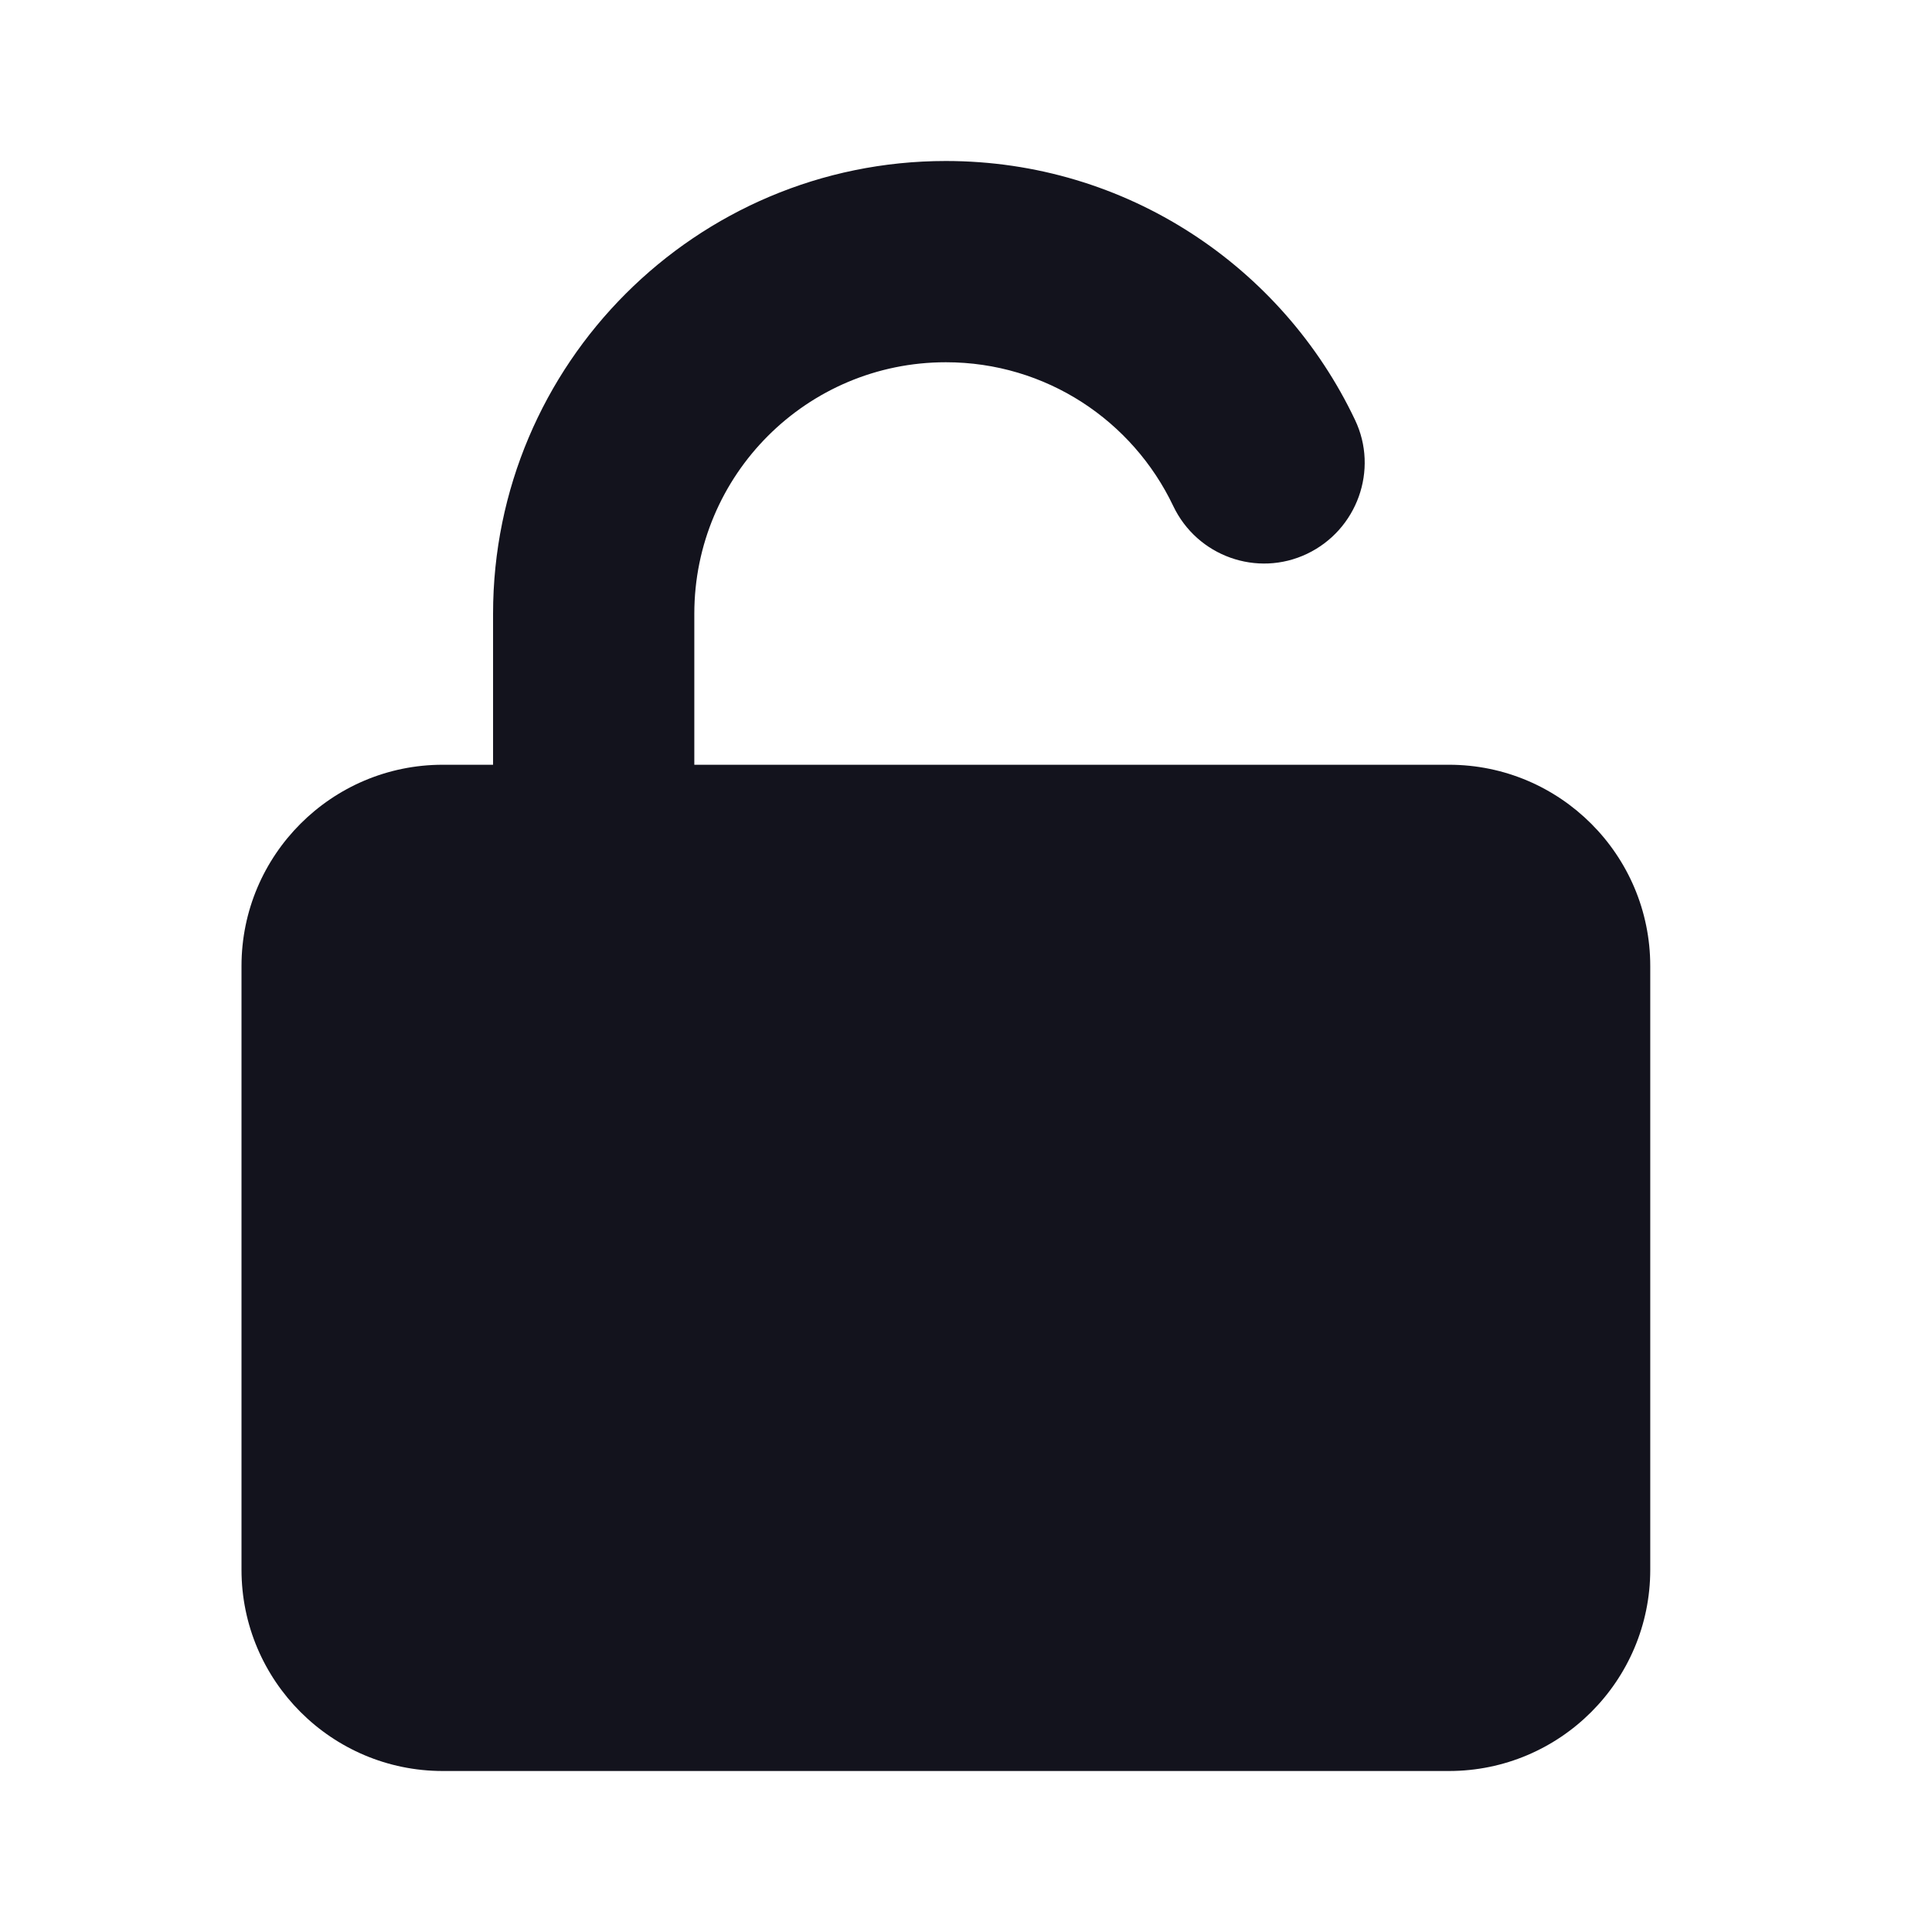 <svg width="24" height="24" viewBox="0 0 24 24" fill="none" xmlns="http://www.w3.org/2000/svg">
<path d="M8.625 7.625C8.625 5.898 10.023 4.5 11.75 4.5C12.996 4.5 14.07 5.227 14.574 6.285C14.871 6.91 15.617 7.176 16.238 6.879C16.859 6.582 17.129 5.836 16.832 5.215C15.93 3.316 13.996 2 11.75 2C8.645 2 6.125 4.52 6.125 7.625V9.5H5.5C4.121 9.5 3 10.621 3 12V19.5C3 20.879 4.121 22 5.5 22H18C19.379 22 20.5 20.879 20.5 19.5V12C20.5 10.621 19.379 9.5 18 9.5H8.625V7.625Z" fill="#13131D"/>
</svg>

